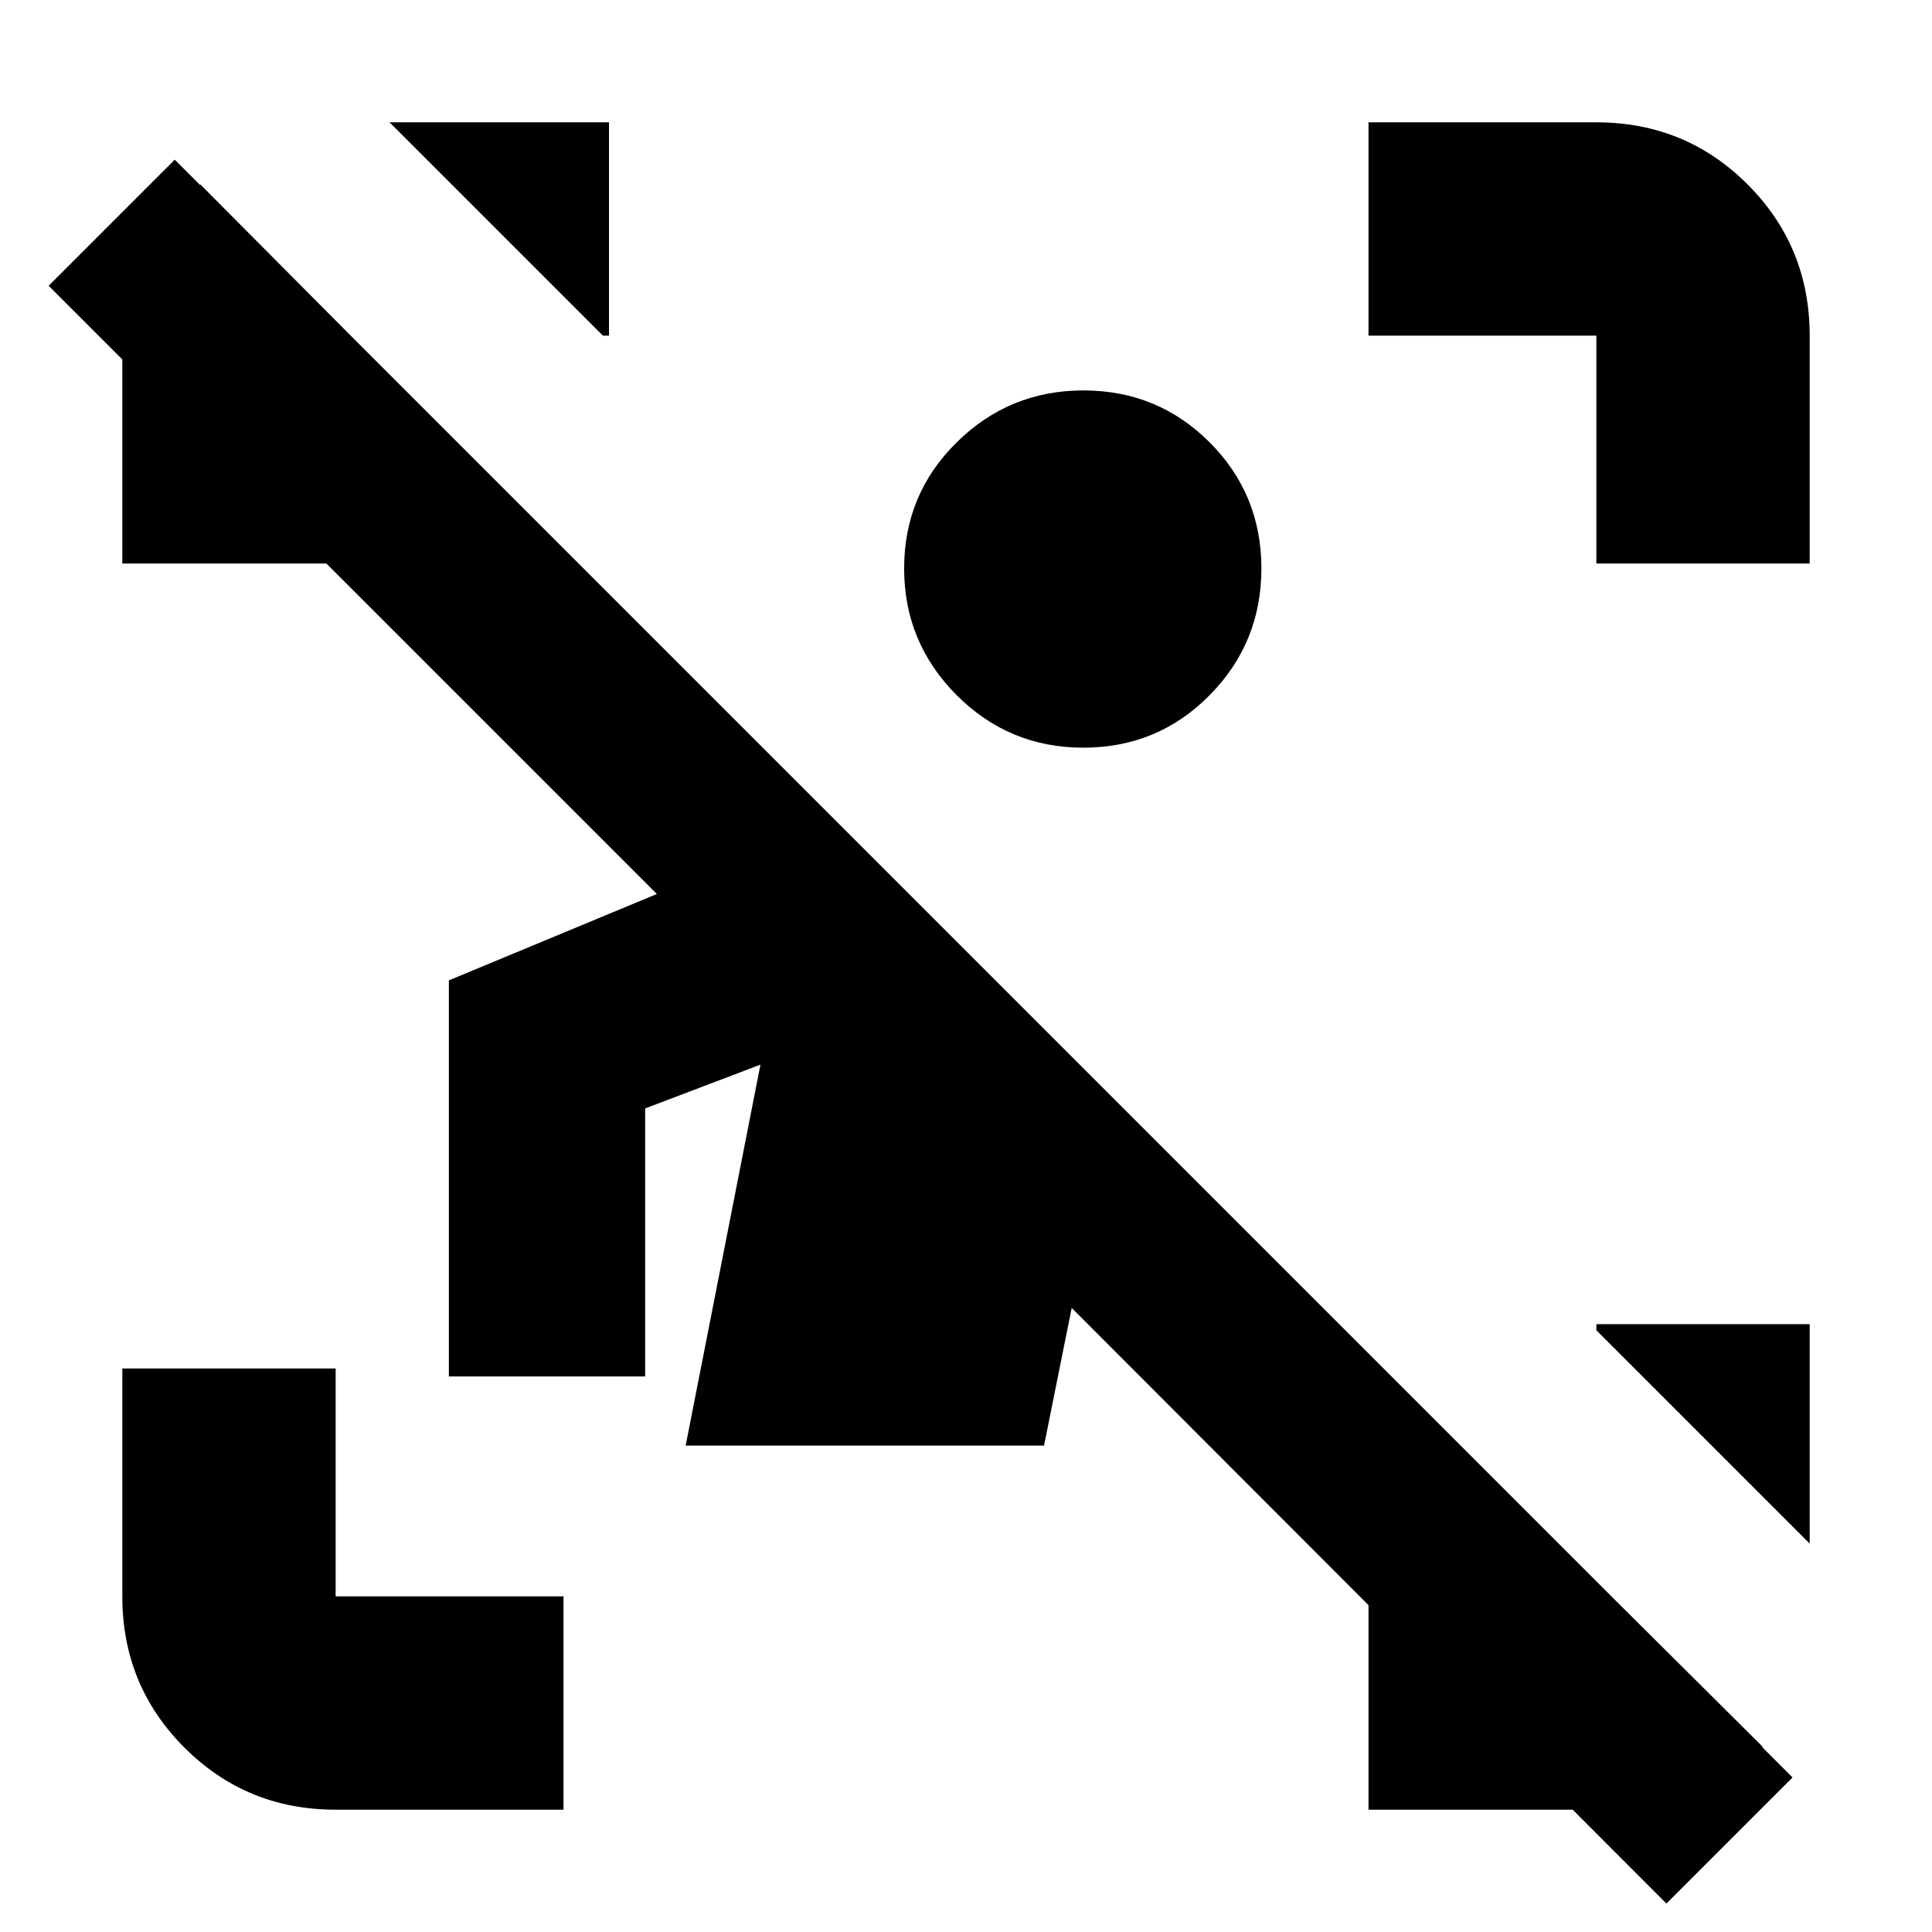 <svg xmlns="http://www.w3.org/2000/svg" height="24" viewBox="0 -960 960 960" width="24"><path d="M828.04-14.13 532.52-310.09l-13.74 68.39H340.7L377.87-431l-57.3 21.78v133.18h-97.53v-196.82l103.35-42.92L24.17-818l62.66-62.65L890.7-76.78l-62.66 62.65ZM166.78-60.78q-44.3 0-75.15-30.85-30.85-30.85-30.85-75.15V-280h106v113.22H280v106H166.78ZM793.22-680v-113.22H680v-106h113.22q44.3 0 75.15 30.85 30.85 30.85 30.85 75.15V-680h-106Zm-732.44 0v-113.22q0-22.08 9.33-41.39 9.32-19.3 29.5-33.69l75.09 75.52h-7.92V-680h-106ZM680-60.78v-106h120.7l75.08 74.65q-20.17 14.39-40.32 22.87-20.16 8.48-42.24 8.48H680ZM299.57-793.22l-106-106h109.04v106h-3.04ZM899.22-193l-106-106v-3.04h106V-193ZM538.3-588.48q-36.95 0-63-26.16-26.04-26.15-26.04-62.88 0-36.96 26.16-62.72Q501.57-766 538.3-766q36.96 0 62.72 25.76 25.76 25.76 25.76 62.72 0 36.95-25.76 63-25.76 26.04-62.72 26.04Z"/></svg>